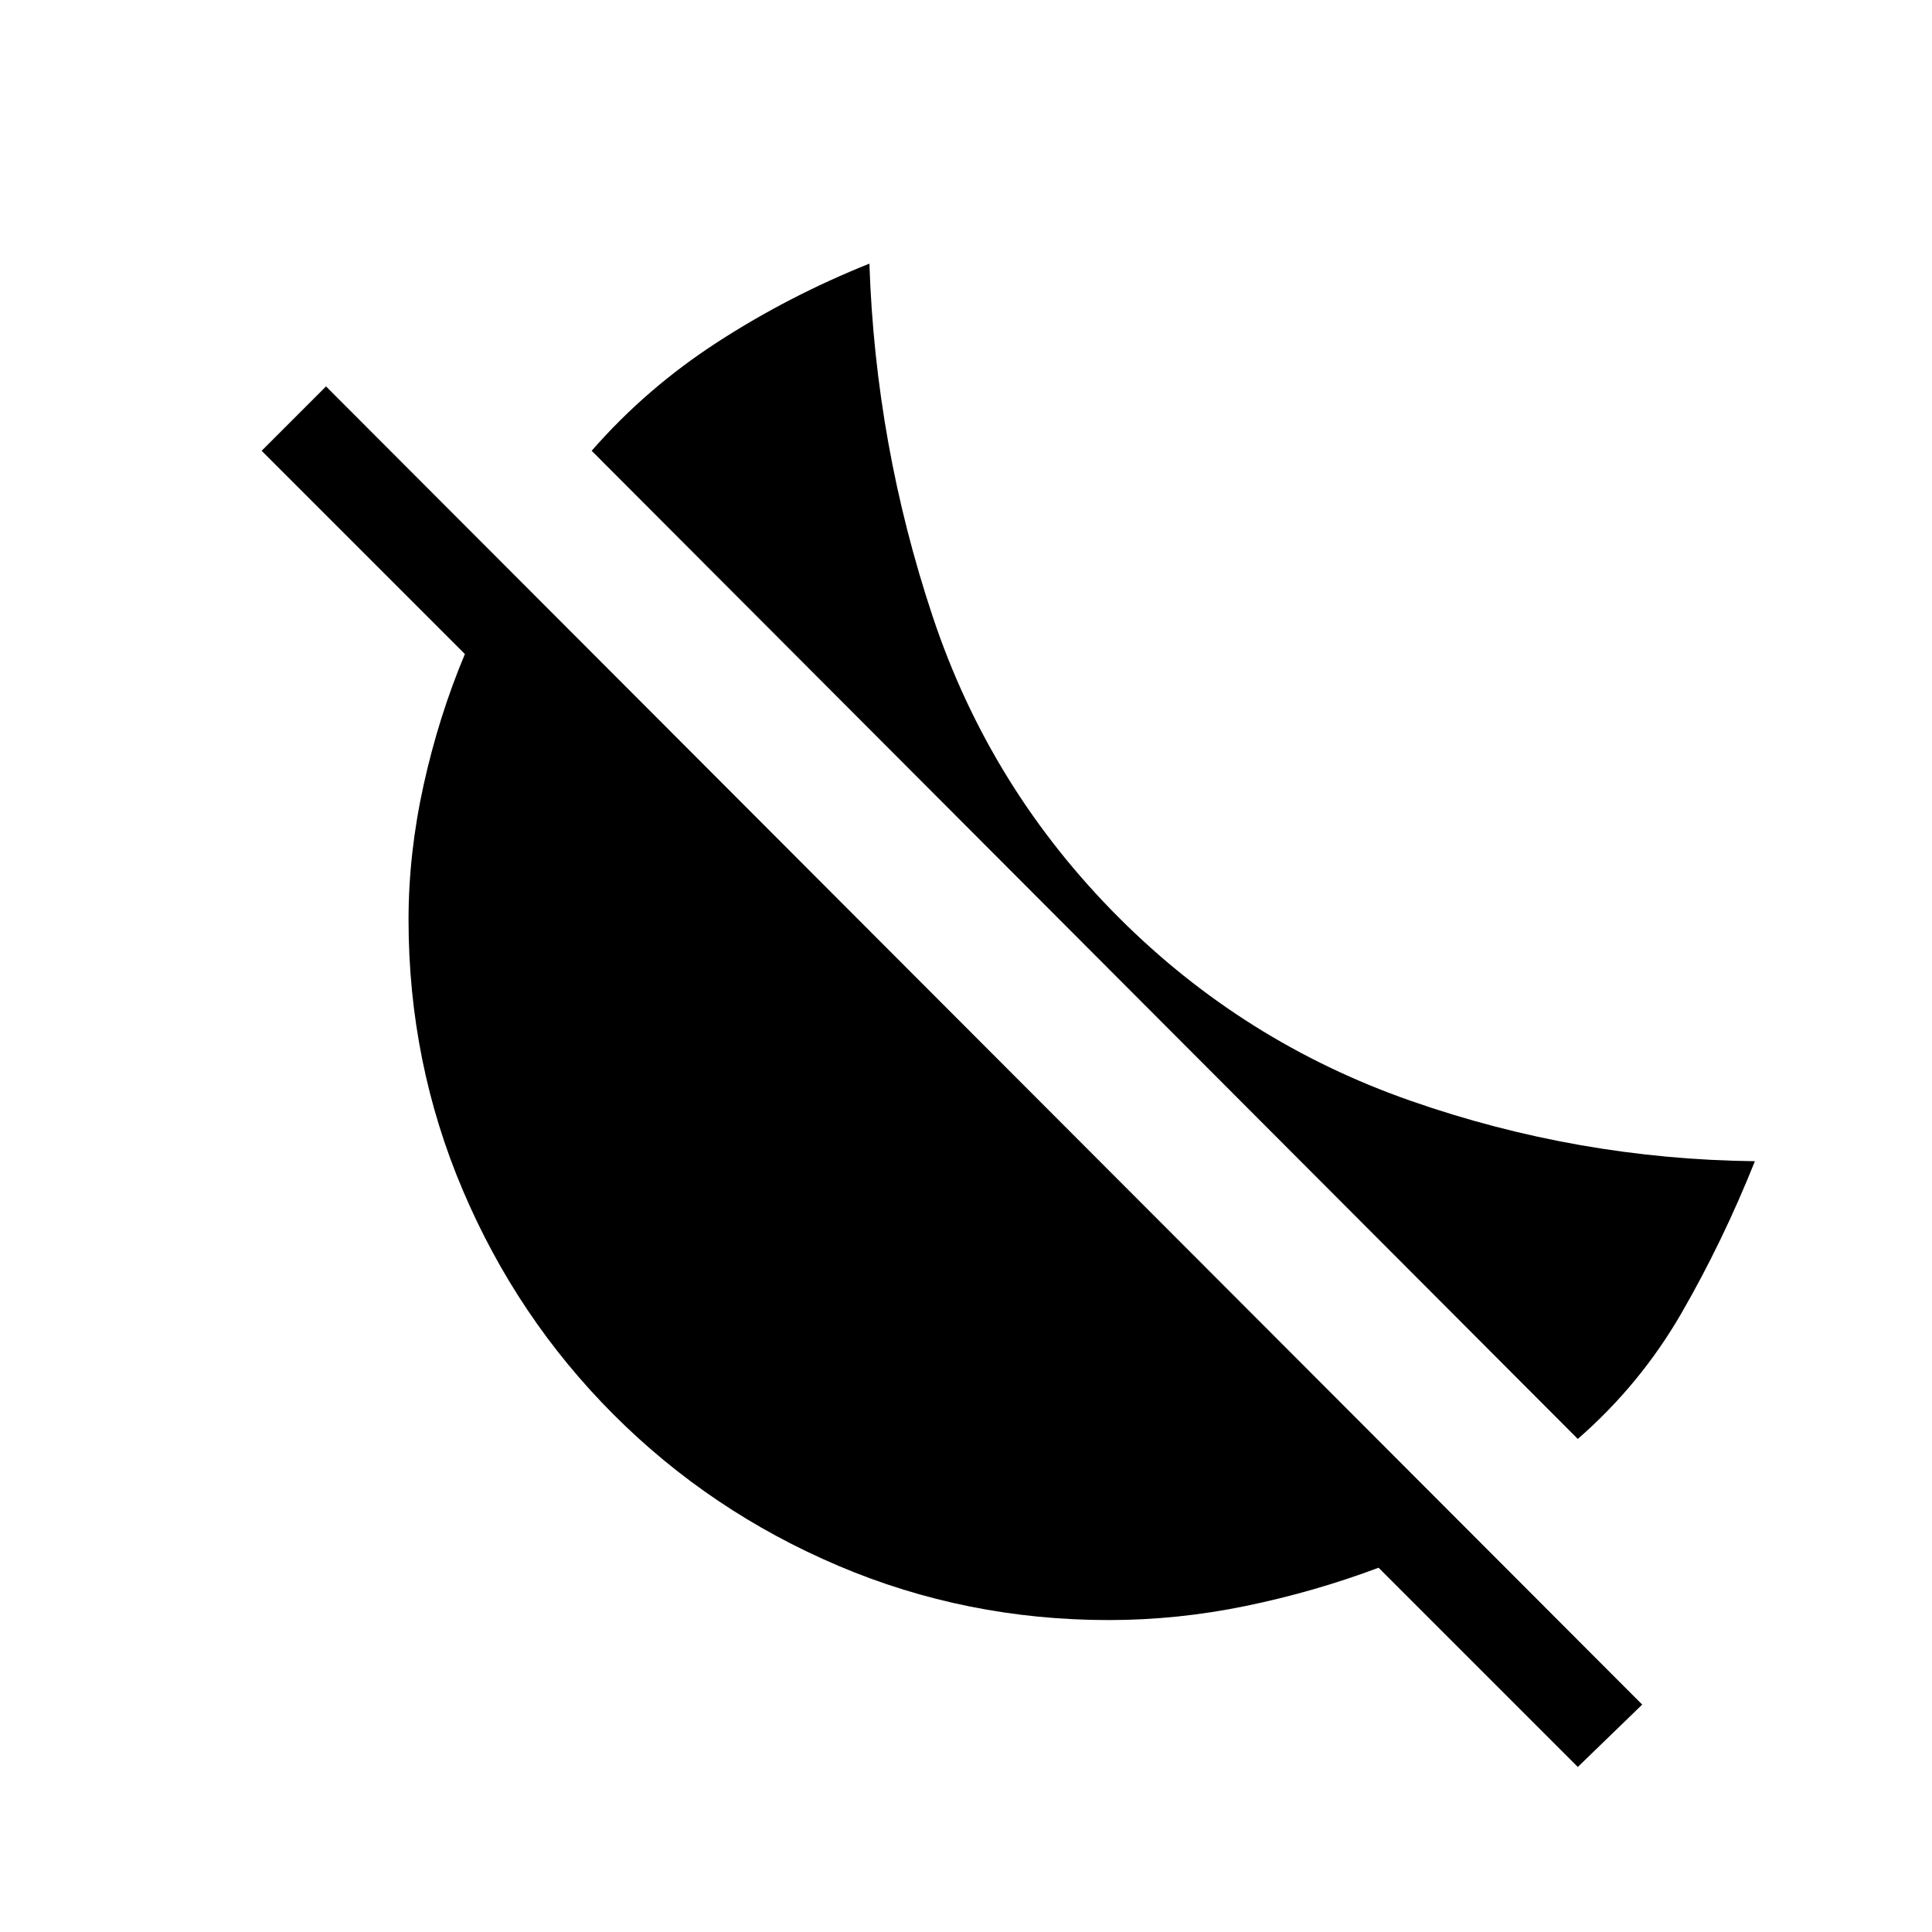 <svg xmlns="http://www.w3.org/2000/svg" height="20" viewBox="0 -960 960 960" width="20"><path d="M784-245 294-736q27-31 62.5-54t75.5-39q3 90 31.5 175.5T556-504q62 62 145 91t171 30q-16 40-36.5 75.5T784-245Zm0 163-99-99q-32 12-66 19t-68 7q-71 0-134.5-27T305-257q-48-48-75-111.5T203-503q0-33 7.5-67t20.5-65L130-736l32-32 654 655-32 31Z"/></svg>